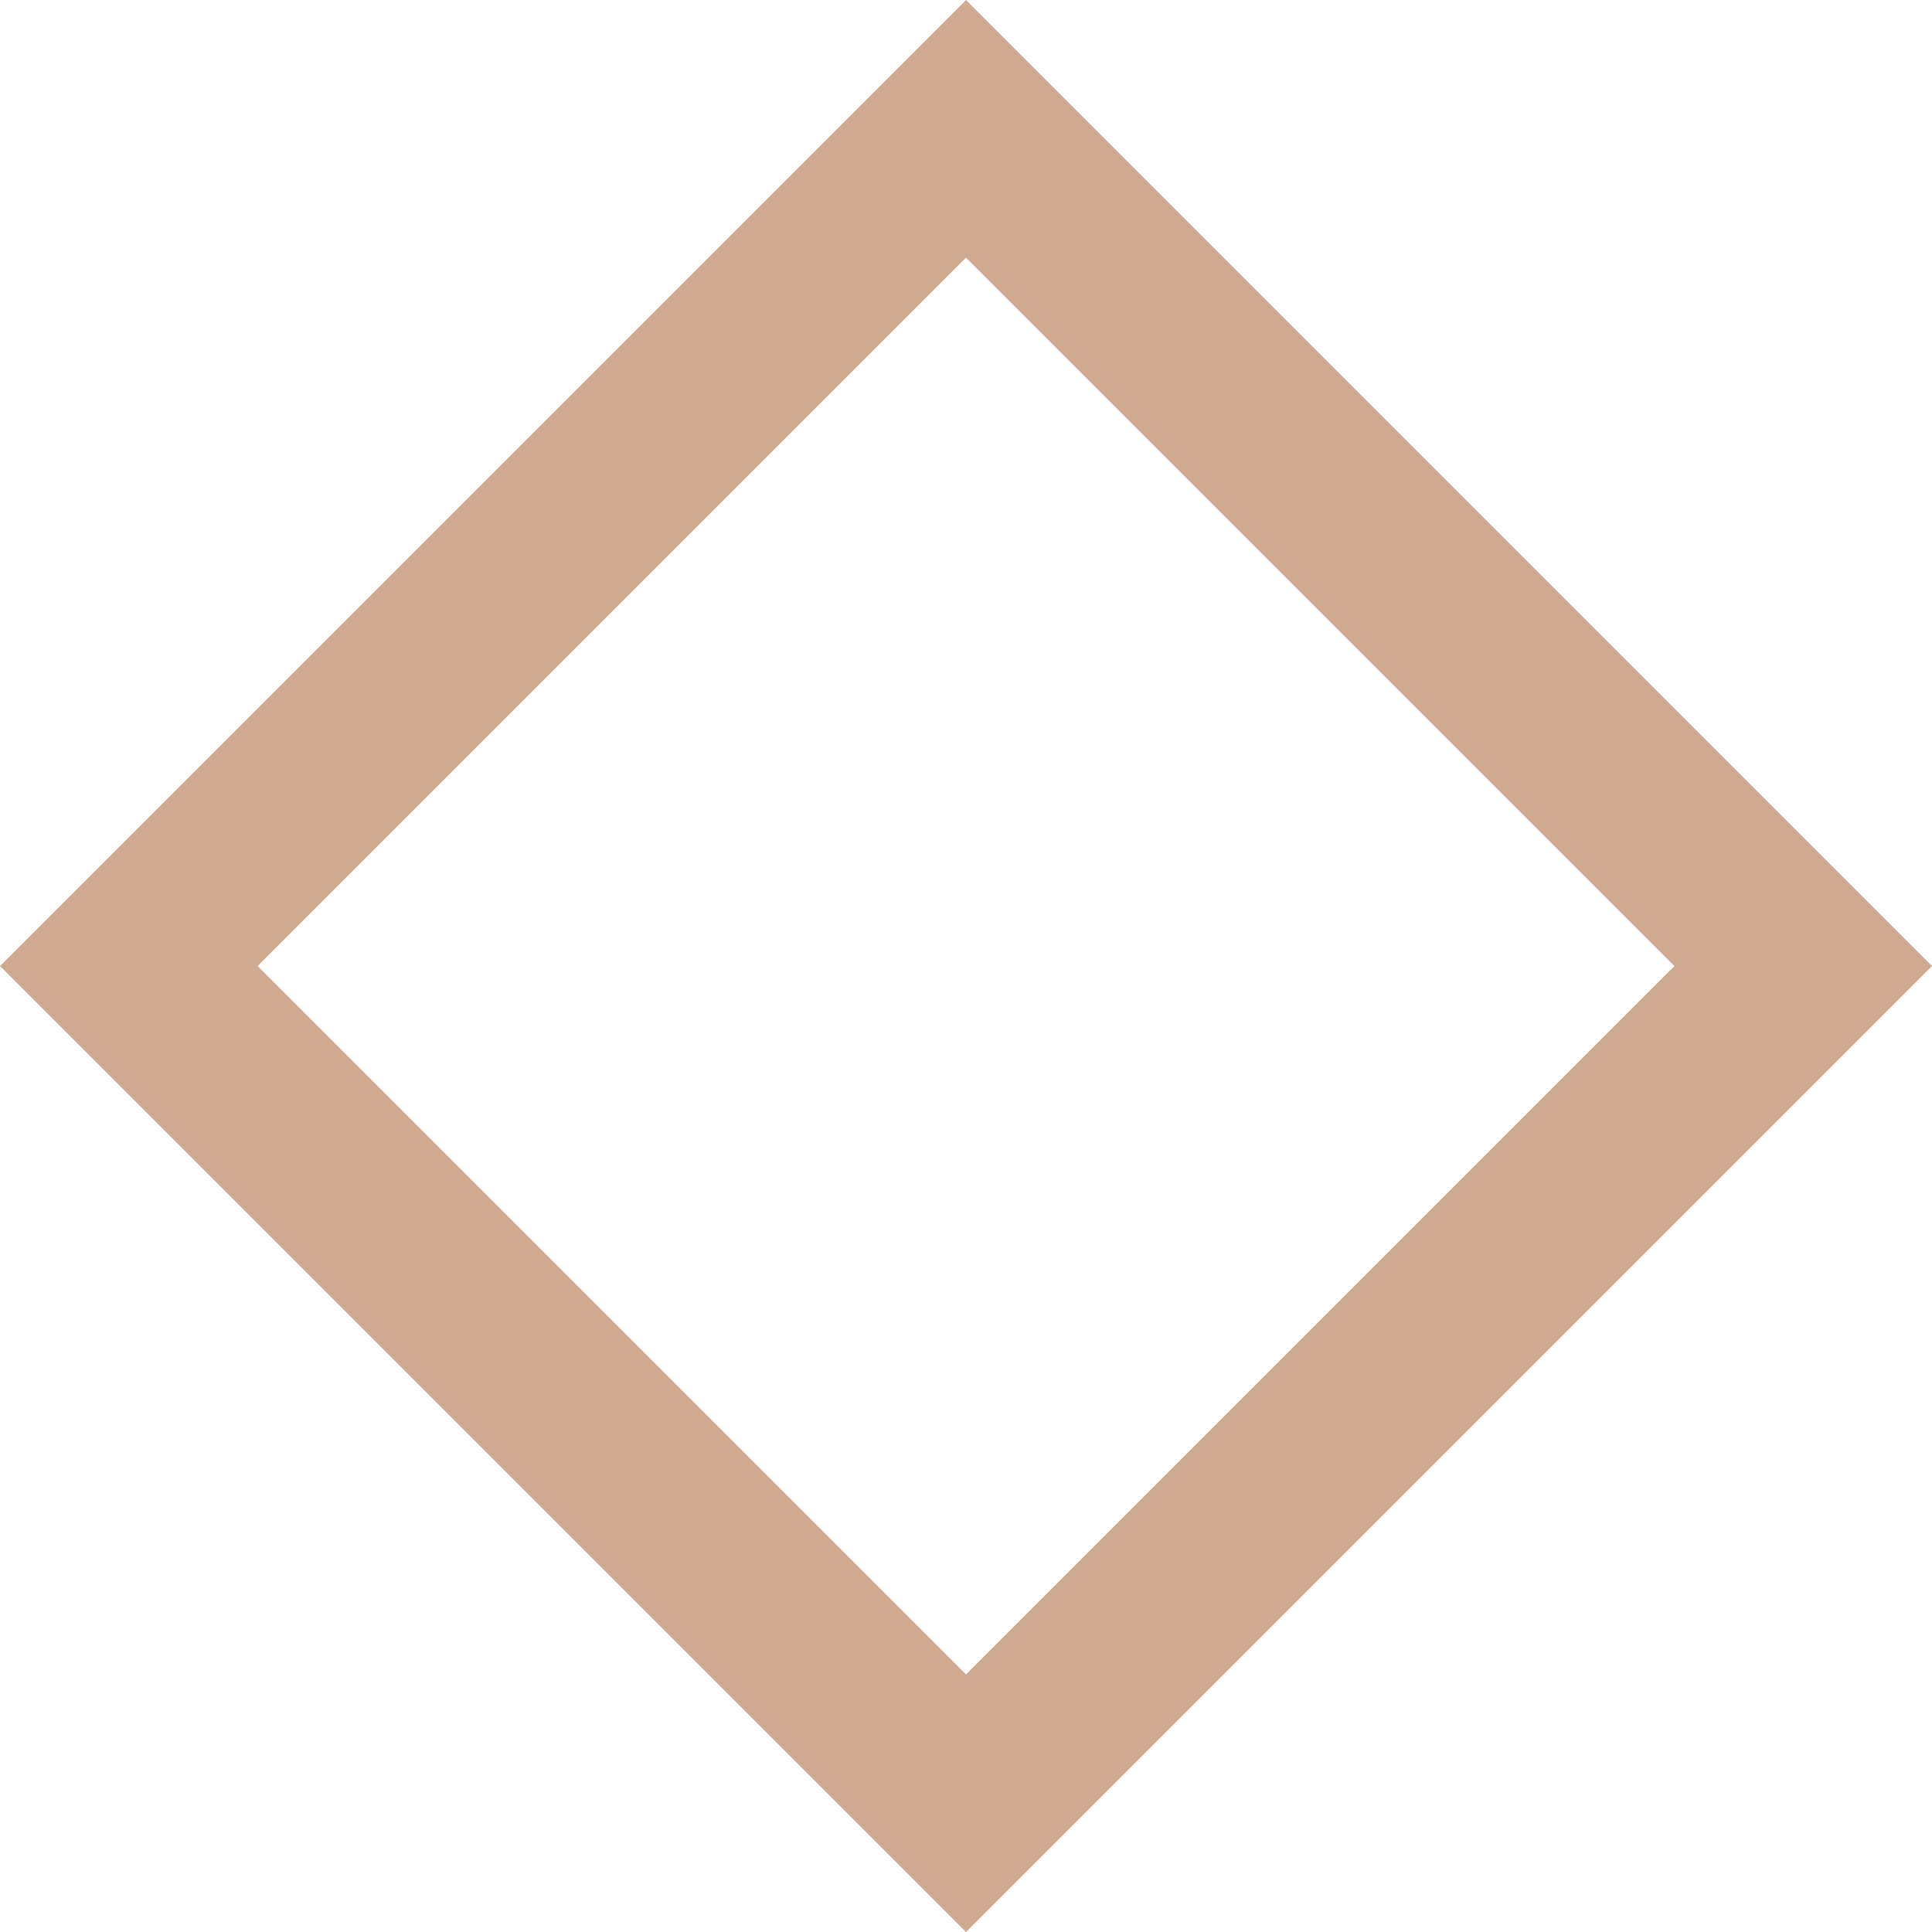 <svg xmlns="http://www.w3.org/2000/svg" width="21.213" height="21.213" viewBox="0 0 21.213 21.213">
  <g id="Rectangle_12" data-name="Rectangle 12" transform="translate(0 10.607) rotate(-45)" fill="none" stroke="#cfa990" stroke-width="2">
    <rect width="15" height="15" stroke="none"/>
    <rect x="1" y="1" width="13" height="13" fill="none"/>
  </g>
</svg>
